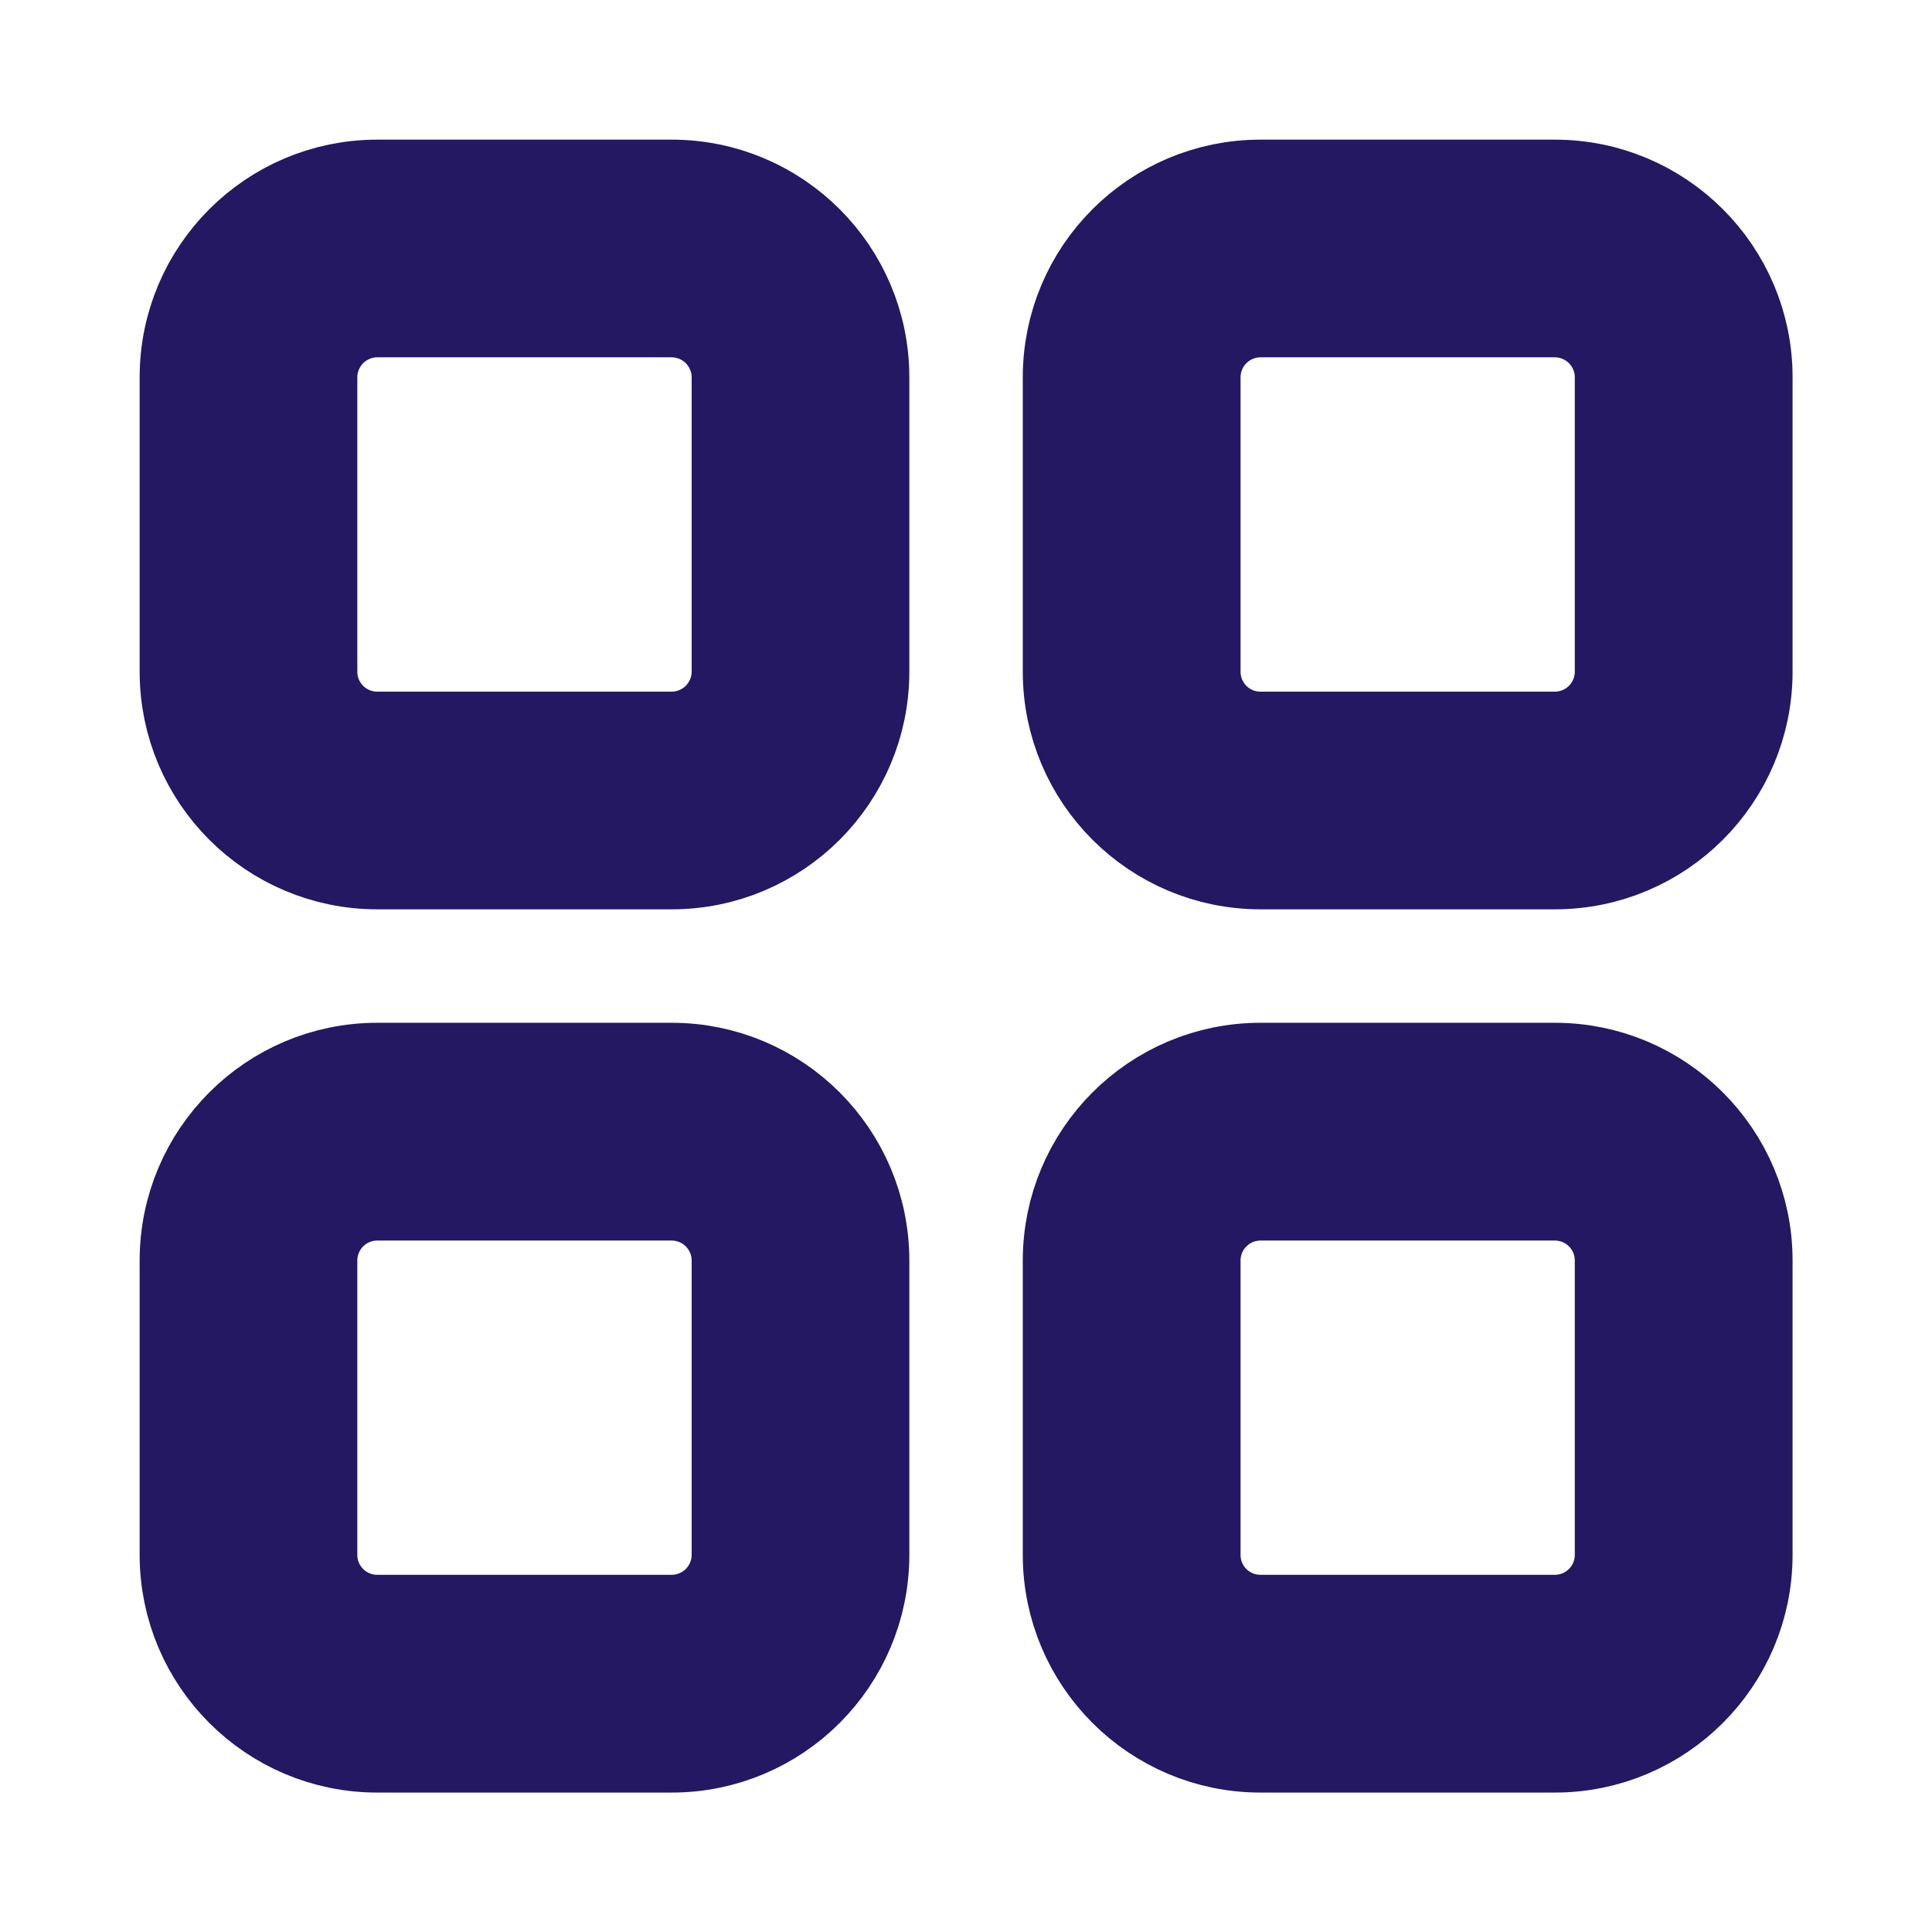 <svg width="18" height="18" viewBox="0 0 18 18" fill="none" xmlns="http://www.w3.org/2000/svg">
<path d="M3.515 6.944H6.258C6.439 6.944 6.614 6.871 6.743 6.743C6.871 6.614 6.944 6.439 6.944 6.258V3.515C6.944 3.334 6.871 3.159 6.743 3.03C6.614 2.902 6.439 2.829 6.258 2.829H3.515C3.333 2.829 3.159 2.902 3.03 3.03C2.902 3.159 2.829 3.334 2.829 3.515V6.258C2.829 6.637 3.136 6.944 3.515 6.944ZM3.515 7.972C2.569 7.972 1.801 7.205 1.801 6.258V3.515C1.801 2.569 2.568 1.801 3.515 1.801H6.258C7.204 1.801 7.972 2.568 7.972 3.515V6.258C7.972 7.204 7.205 7.972 6.258 7.972H3.515ZM3.515 15.172H6.258C6.439 15.172 6.614 15.1 6.743 14.971C6.871 14.843 6.944 14.668 6.944 14.486V11.744C6.944 11.562 6.871 11.387 6.743 11.259C6.614 11.13 6.439 11.058 6.258 11.058H3.515C3.333 11.058 3.159 11.13 3.03 11.259C2.902 11.387 2.829 11.562 2.829 11.744V14.486C2.829 14.866 3.136 15.172 3.515 15.172ZM3.515 16.201C2.569 16.201 1.801 15.433 1.801 14.486V11.744C1.801 10.798 2.568 10.029 3.515 10.029H6.258C7.204 10.029 7.972 10.797 7.972 11.744V14.486C7.972 15.432 7.205 16.201 6.258 16.201H3.515ZM11.744 6.944H14.486C14.668 6.944 14.843 6.871 14.971 6.743C15.1 6.614 15.172 6.439 15.172 6.258V3.515C15.172 3.334 15.1 3.159 14.971 3.03C14.843 2.902 14.668 2.829 14.486 2.829H11.744C11.562 2.829 11.387 2.902 11.259 3.03C11.13 3.159 11.058 3.334 11.058 3.515V6.258C11.058 6.637 11.364 6.944 11.744 6.944ZM11.744 7.972C10.798 7.972 10.029 7.205 10.029 6.258V3.515C10.029 2.569 10.797 1.801 11.744 1.801H14.486C15.432 1.801 16.201 2.568 16.201 3.515V6.258C16.201 7.204 15.433 7.972 14.486 7.972H11.744ZM11.744 15.172H14.486C14.668 15.172 14.843 15.1 14.971 14.971C15.1 14.843 15.172 14.668 15.172 14.486V11.744C15.172 11.562 15.1 11.387 14.971 11.259C14.843 11.13 14.668 11.058 14.486 11.058H11.744C11.562 11.058 11.387 11.13 11.259 11.259C11.13 11.387 11.058 11.562 11.058 11.744V14.486C11.058 14.866 11.364 15.172 11.744 15.172ZM11.744 16.201C10.798 16.201 10.029 15.433 10.029 14.486V11.744C10.029 10.798 10.797 10.029 11.744 10.029H14.486C15.432 10.029 16.201 10.797 16.201 11.744V14.486C16.201 15.432 15.433 16.201 14.486 16.201H11.744Z" fill="#251863" stroke="#251863"/>
</svg>
